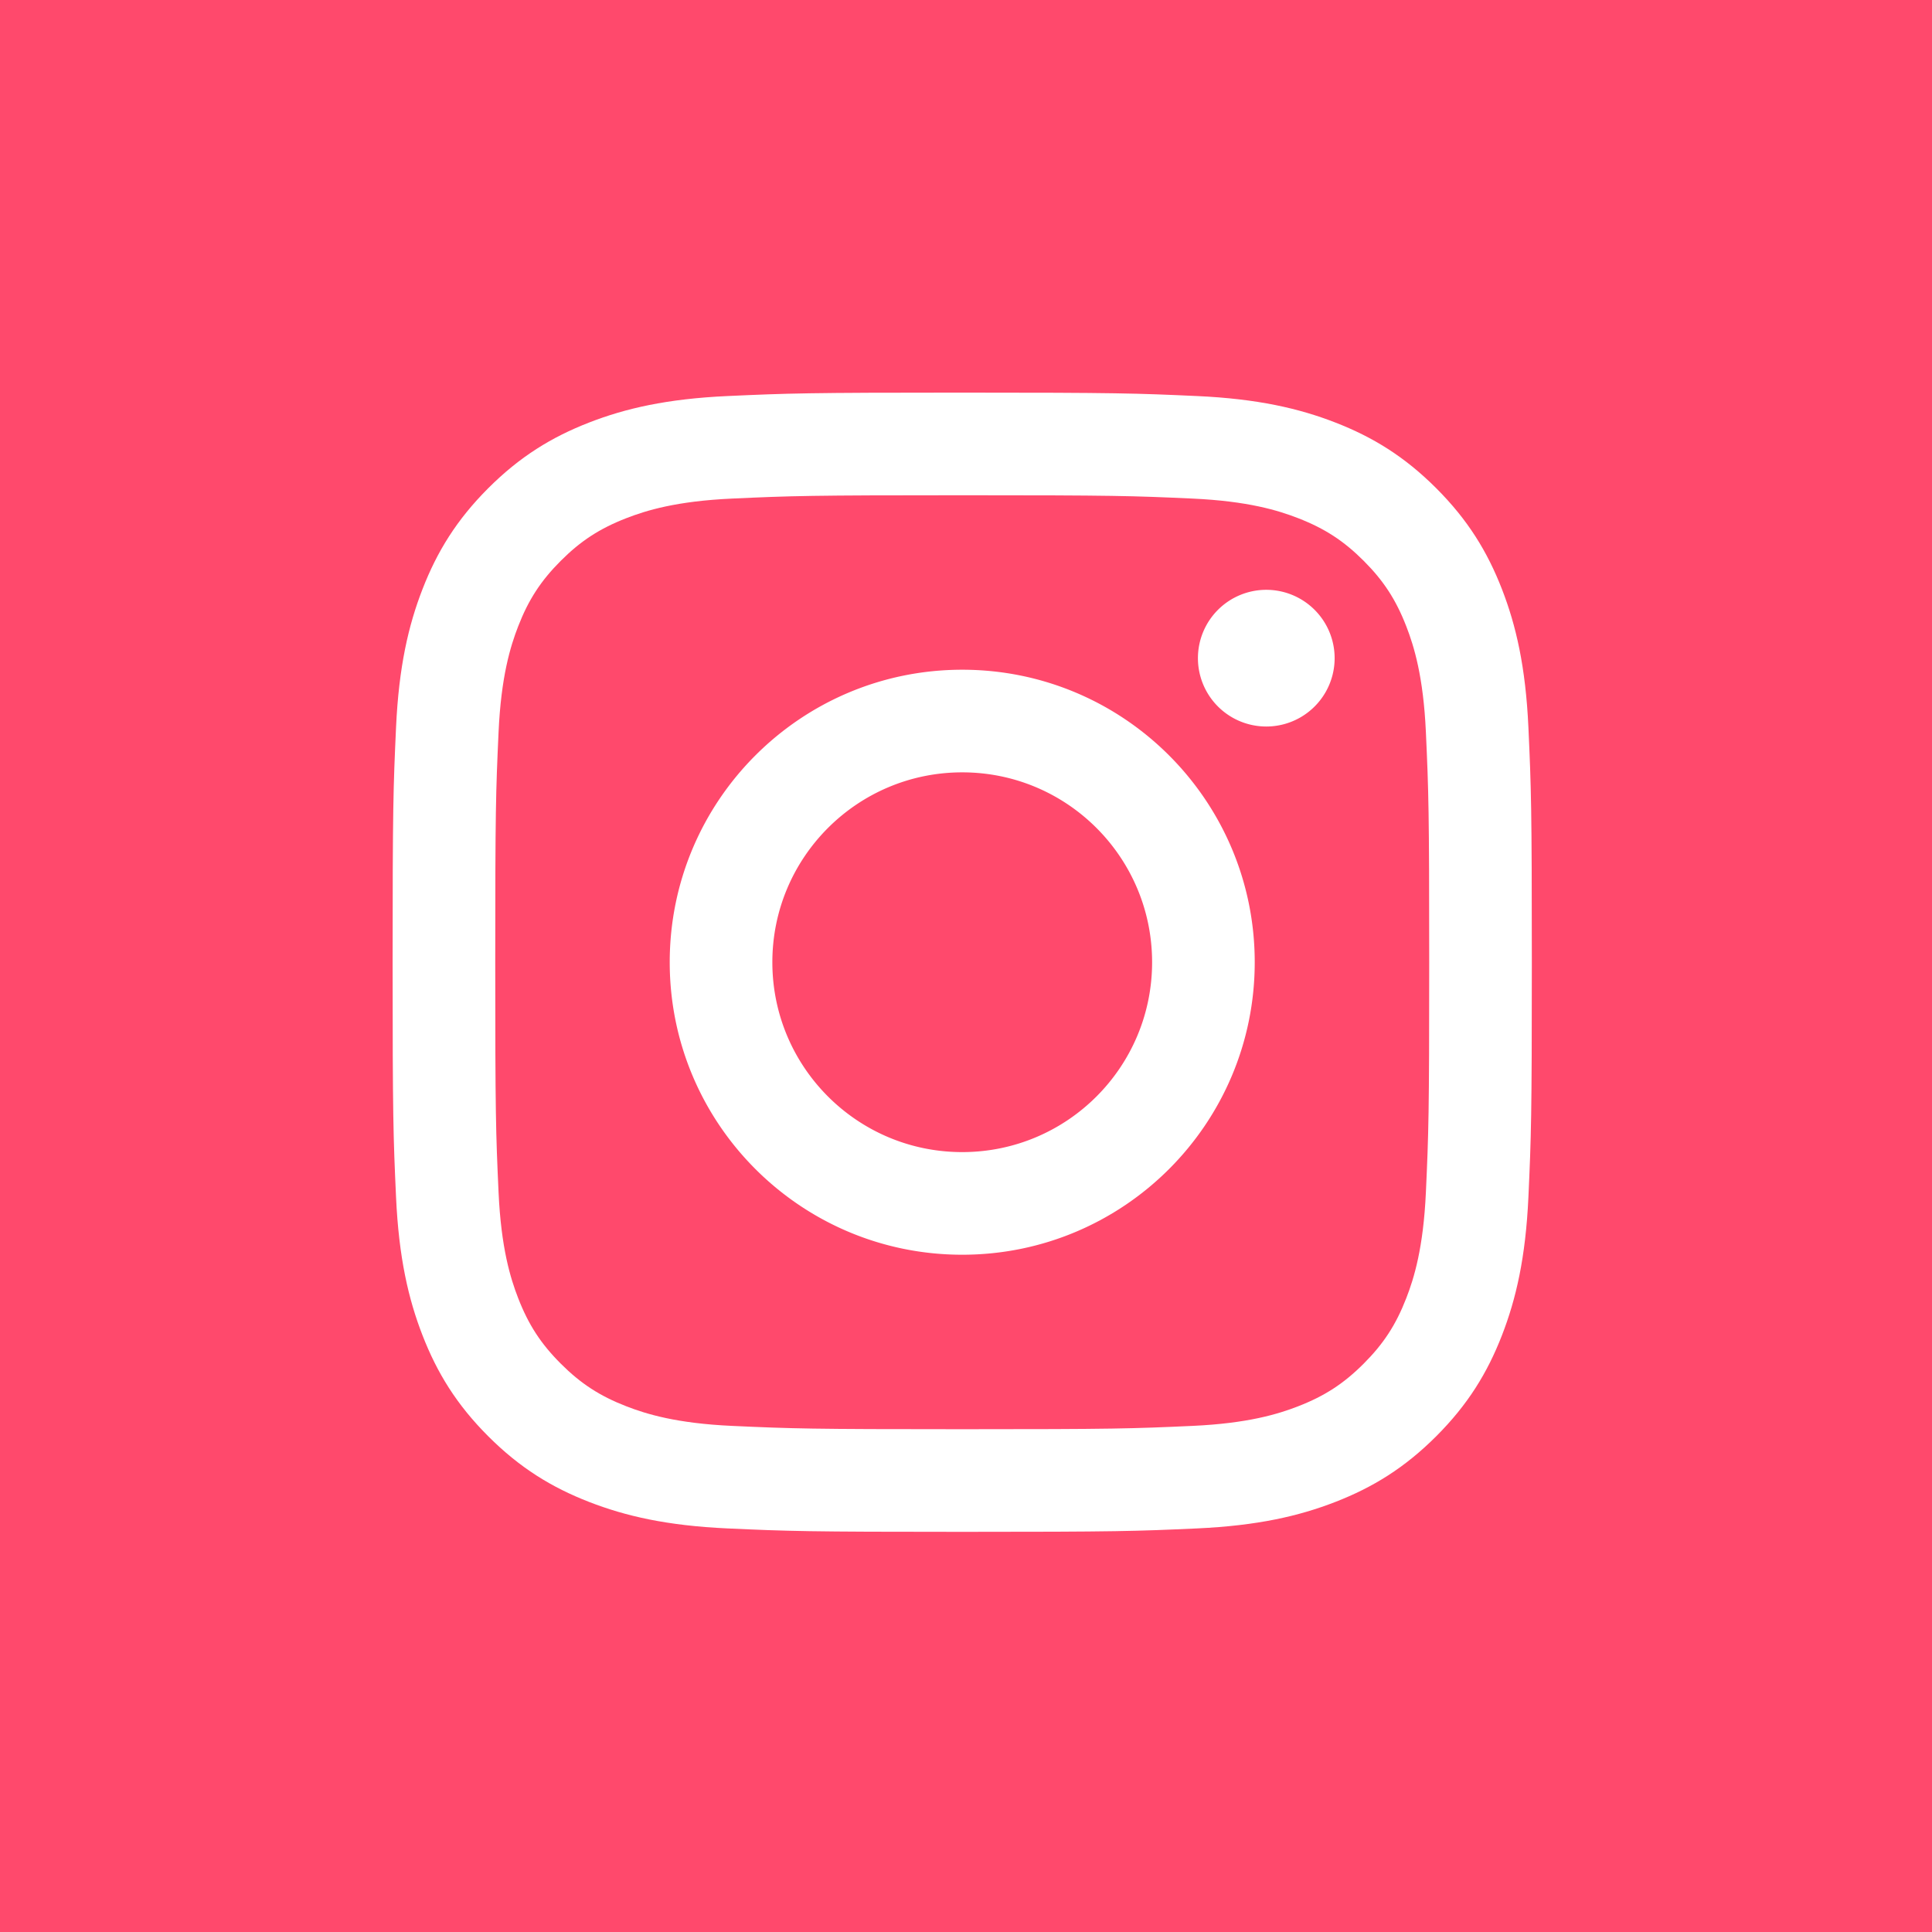 <svg width="256" height="256" viewBox="0 0 256 256" xmlns="http://www.w3.org/2000/svg"><title>icon@2x</title><g fill="none" fill-rule="evenodd"><path fill="#FF496C" d="M0 0h256v256H0z"/><g fill="#FFF"><path d="M127.5 65.623c20.153 0 22.54.077 30.499.44 7.359.336 11.355 1.565 14.015 2.599 3.523 1.369 6.037 3.005 8.678 5.646 2.641 2.64 4.277 5.155 5.646 8.678 1.034 2.66 2.263 6.656 2.599 14.015.363 7.959.44 10.346.44 30.499s-.077 22.54-.44 30.499c-.336 7.359-1.565 11.355-2.6 14.015-1.368 3.523-3.004 6.037-5.645 8.678-2.64 2.641-5.155 4.277-8.678 5.646-2.66 1.033-6.656 2.263-14.015 2.599-7.958.363-10.345.44-30.499.44-20.154 0-22.541-.077-30.499-.44-7.359-.336-11.355-1.566-14.015-2.6-3.523-1.368-6.037-3.004-8.678-5.645-2.641-2.64-4.277-5.155-5.646-8.678-1.033-2.66-2.263-6.656-2.599-14.015-.363-7.959-.44-10.346-.44-30.499s.077-22.54.44-30.499c.336-7.359 1.566-11.355 2.6-14.015 1.368-3.523 3.004-6.037 5.645-8.678 2.64-2.641 5.155-4.277 8.678-5.646 2.66-1.034 6.656-2.263 14.015-2.599 7.959-.363 10.346-.44 30.499-.44m0-13.6c-20.498 0-23.068.088-31.119.455-8.033.367-13.52 1.642-18.32 3.508-4.964 1.93-9.173 4.51-13.37 8.706-4.195 4.196-6.776 8.405-8.705 13.368-1.866 4.801-3.141 10.288-3.508 18.321-.367 8.05-.454 10.62-.454 31.119 0 20.498.087 23.069.454 31.119.367 8.033 1.642 13.52 3.508 18.32 1.93 4.964 4.51 9.173 8.706 13.37 4.196 4.195 8.405 6.776 13.368 8.705 4.801 1.866 10.288 3.141 18.321 3.508 8.05.367 10.62.454 31.119.454 20.498 0 23.069-.087 31.119-.454 8.033-.367 13.52-1.642 18.32-3.508 4.964-1.93 9.173-4.51 13.37-8.706 4.195-4.196 6.776-8.405 8.705-13.368 1.866-4.801 3.141-10.288 3.508-18.321.367-8.05.454-10.62.454-31.119 0-20.498-.087-23.069-.454-31.119-.367-8.033-1.642-13.52-3.508-18.32-1.93-4.964-4.51-9.173-8.706-13.37-4.196-4.195-8.405-6.776-13.368-8.705-4.801-1.866-10.288-3.141-18.321-3.508-8.05-.367-10.62-.454-31.119-.454"/><path d="M176.846 87.21a9.057 9.057 0 1 1-18.114 0 9.057 9.057 0 0 1 9.057-9.056 9.057 9.057 0 0 1 9.057 9.057M127.5 88.742c-21.405 0-38.758 17.353-38.758 38.758s17.353 38.758 38.758 38.758 38.758-17.353 38.758-38.758-17.353-38.758-38.758-38.758zm0 63.917c-13.895 0-25.159-11.264-25.159-25.159s11.264-25.159 25.159-25.159 25.159 11.264 25.159 25.159-11.264 25.159-25.159 25.159z"/></g></g></svg>